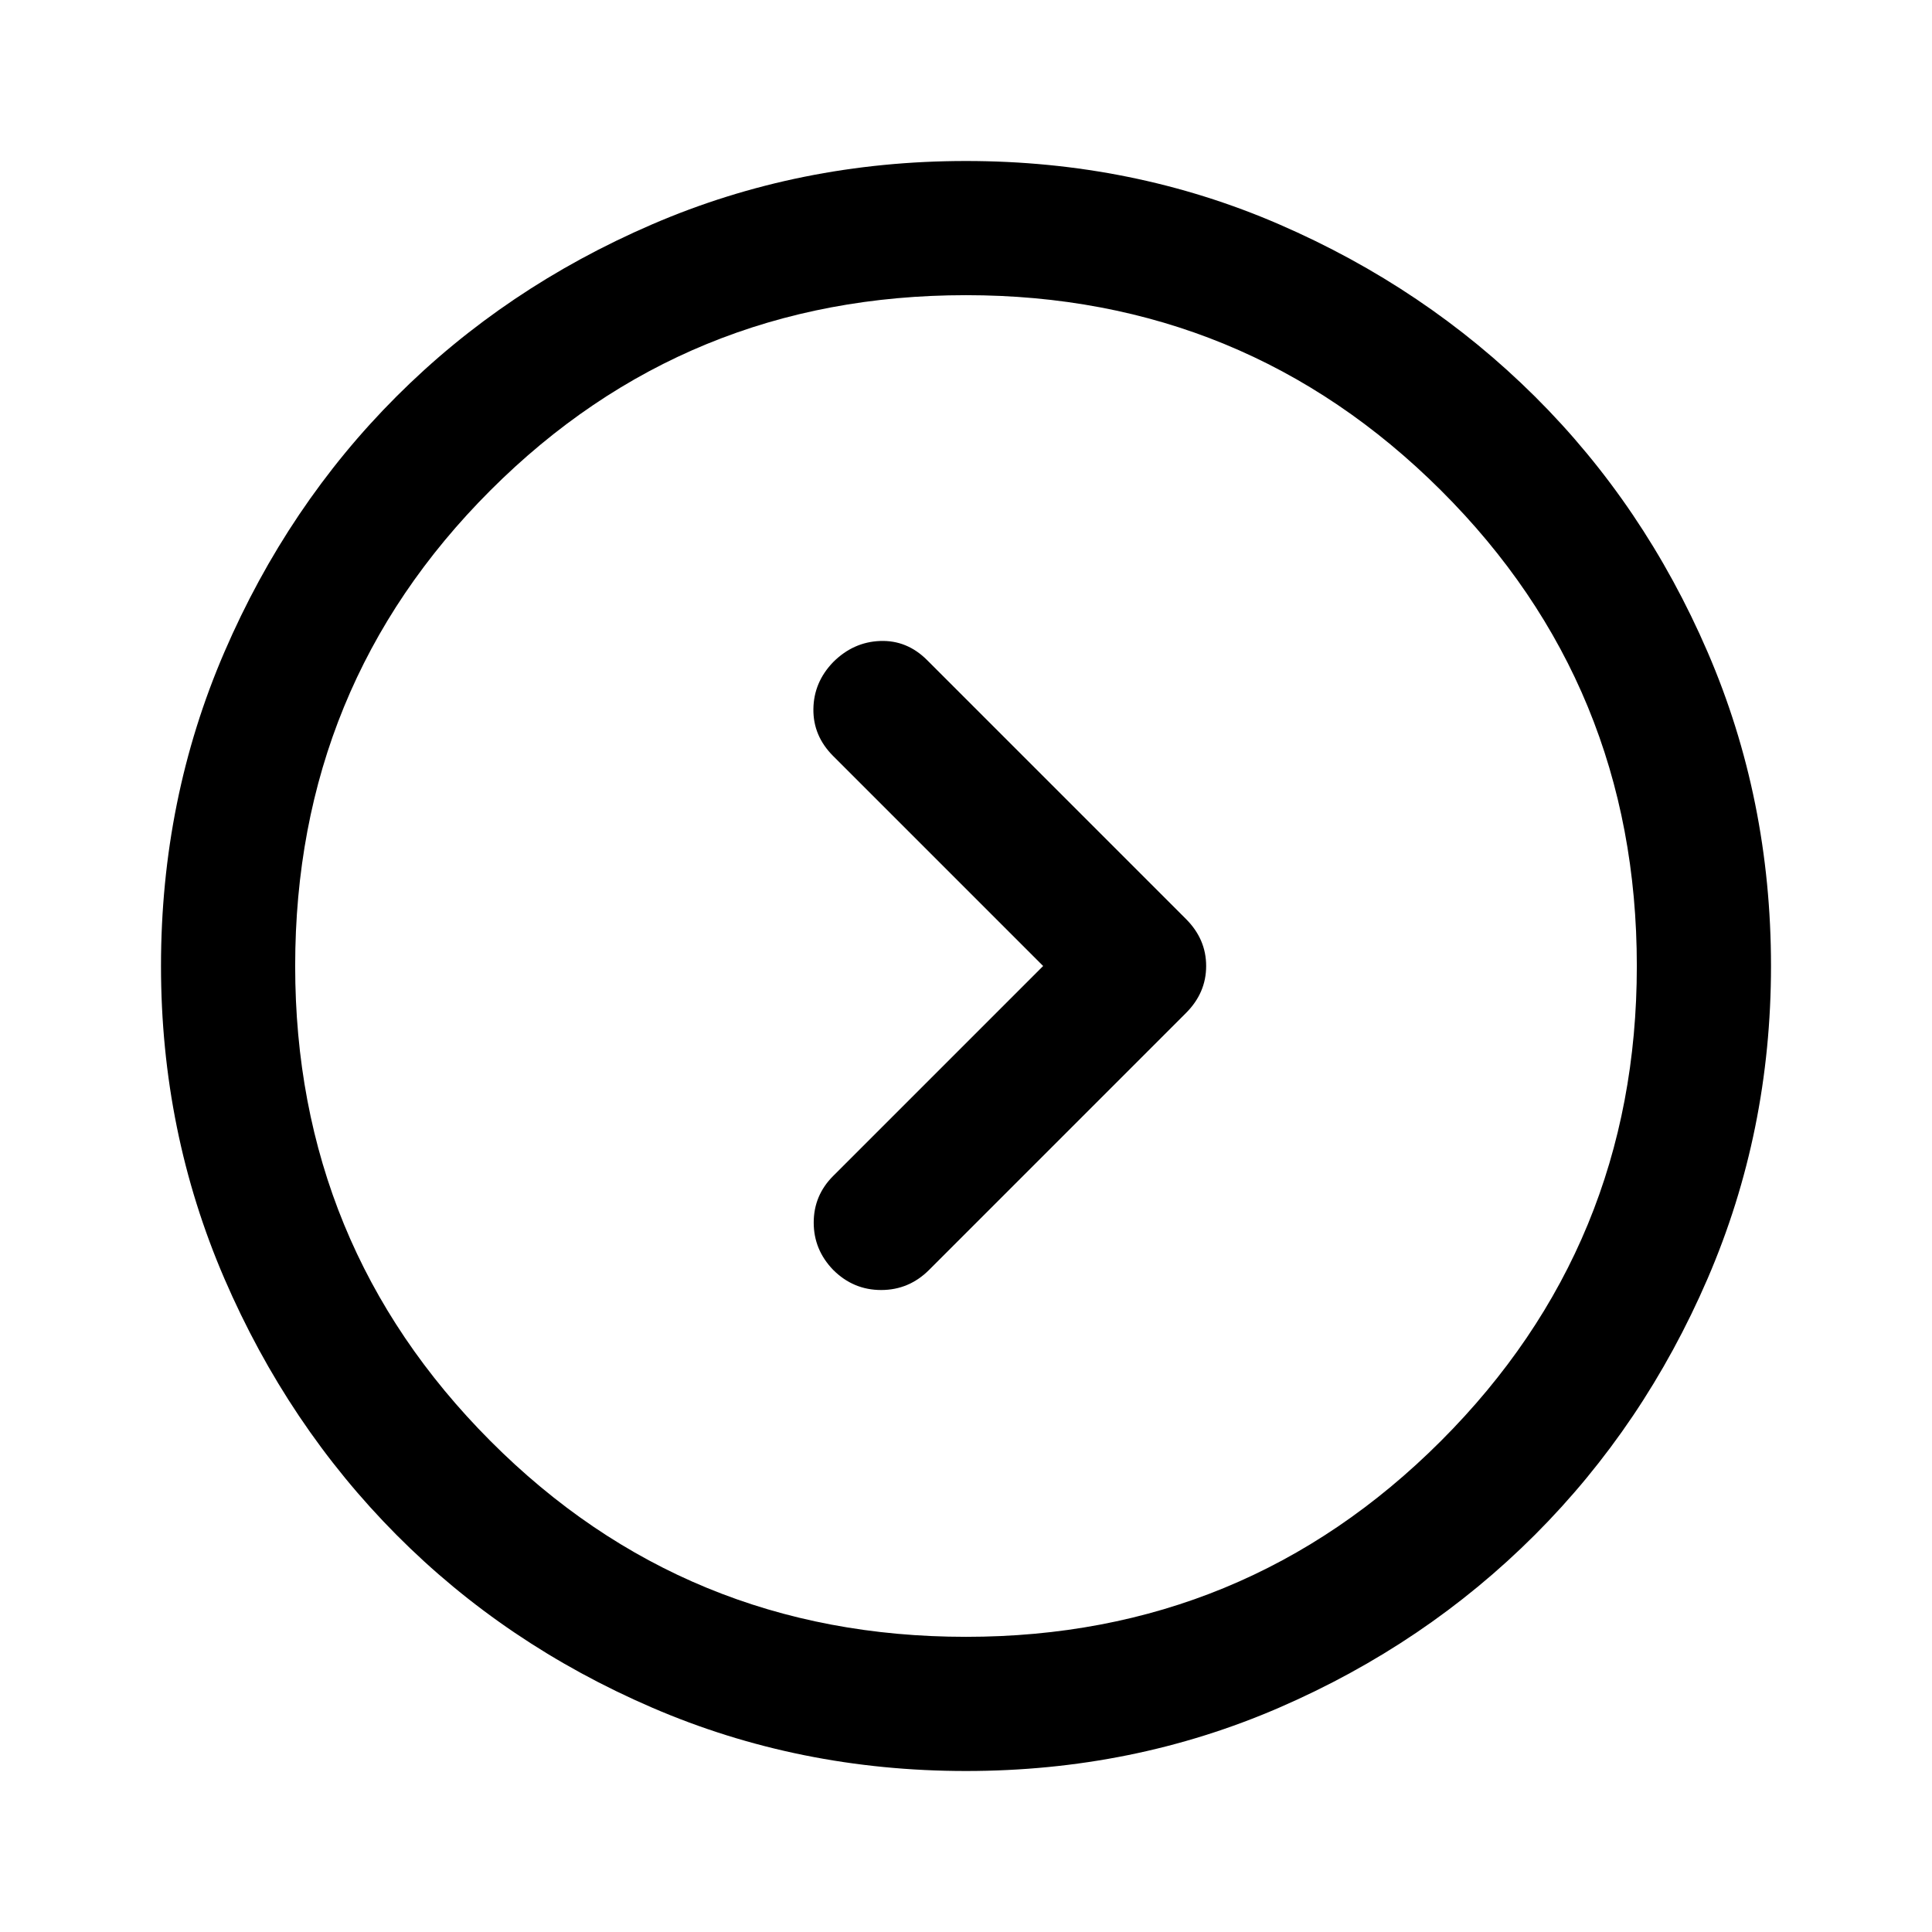 <svg xmlns="http://www.w3.org/2000/svg" height="40" viewBox="0 -960 960 960" width="40"><path d="M518.33-480 414-375.67q-9.67 9.67-9.67 23.17 0 13.5 9.67 23.5 10 10 23.83 10 13.84 0 23.84-10l127.66-127.67q10-10 10-23.33 0-13.33-10-23.33L460.67-632q-10-10-23.34-9.5Q424-641 414-631q-9.67 10-9.83 23.33-.17 13.34 9.83 23.34L518.33-480ZM480-80q-83 0-156-31.5t-127-85.83q-54-54.34-85.5-127.34T80-480q0-83 31.5-156T197-763q54-54 127-85.5T480-880q83 0 155.67 31.5 72.66 31.5 127 85.5Q817-709 848.5-636T880-480q0 82.33-31.5 155.33-31.5 73-85.83 127.34-54.34 54.33-127 85.83Q563-80 480-80Zm0-66.67q138.67 0 236-97.33 97.33-97.33 97.33-236 0-139.33-97.33-236.33t-236-97q-139.33 0-236.33 97t-97 236.33q0 138.67 97 236 97 97.33 236.33 97.33ZM480-480Z"/></svg>
